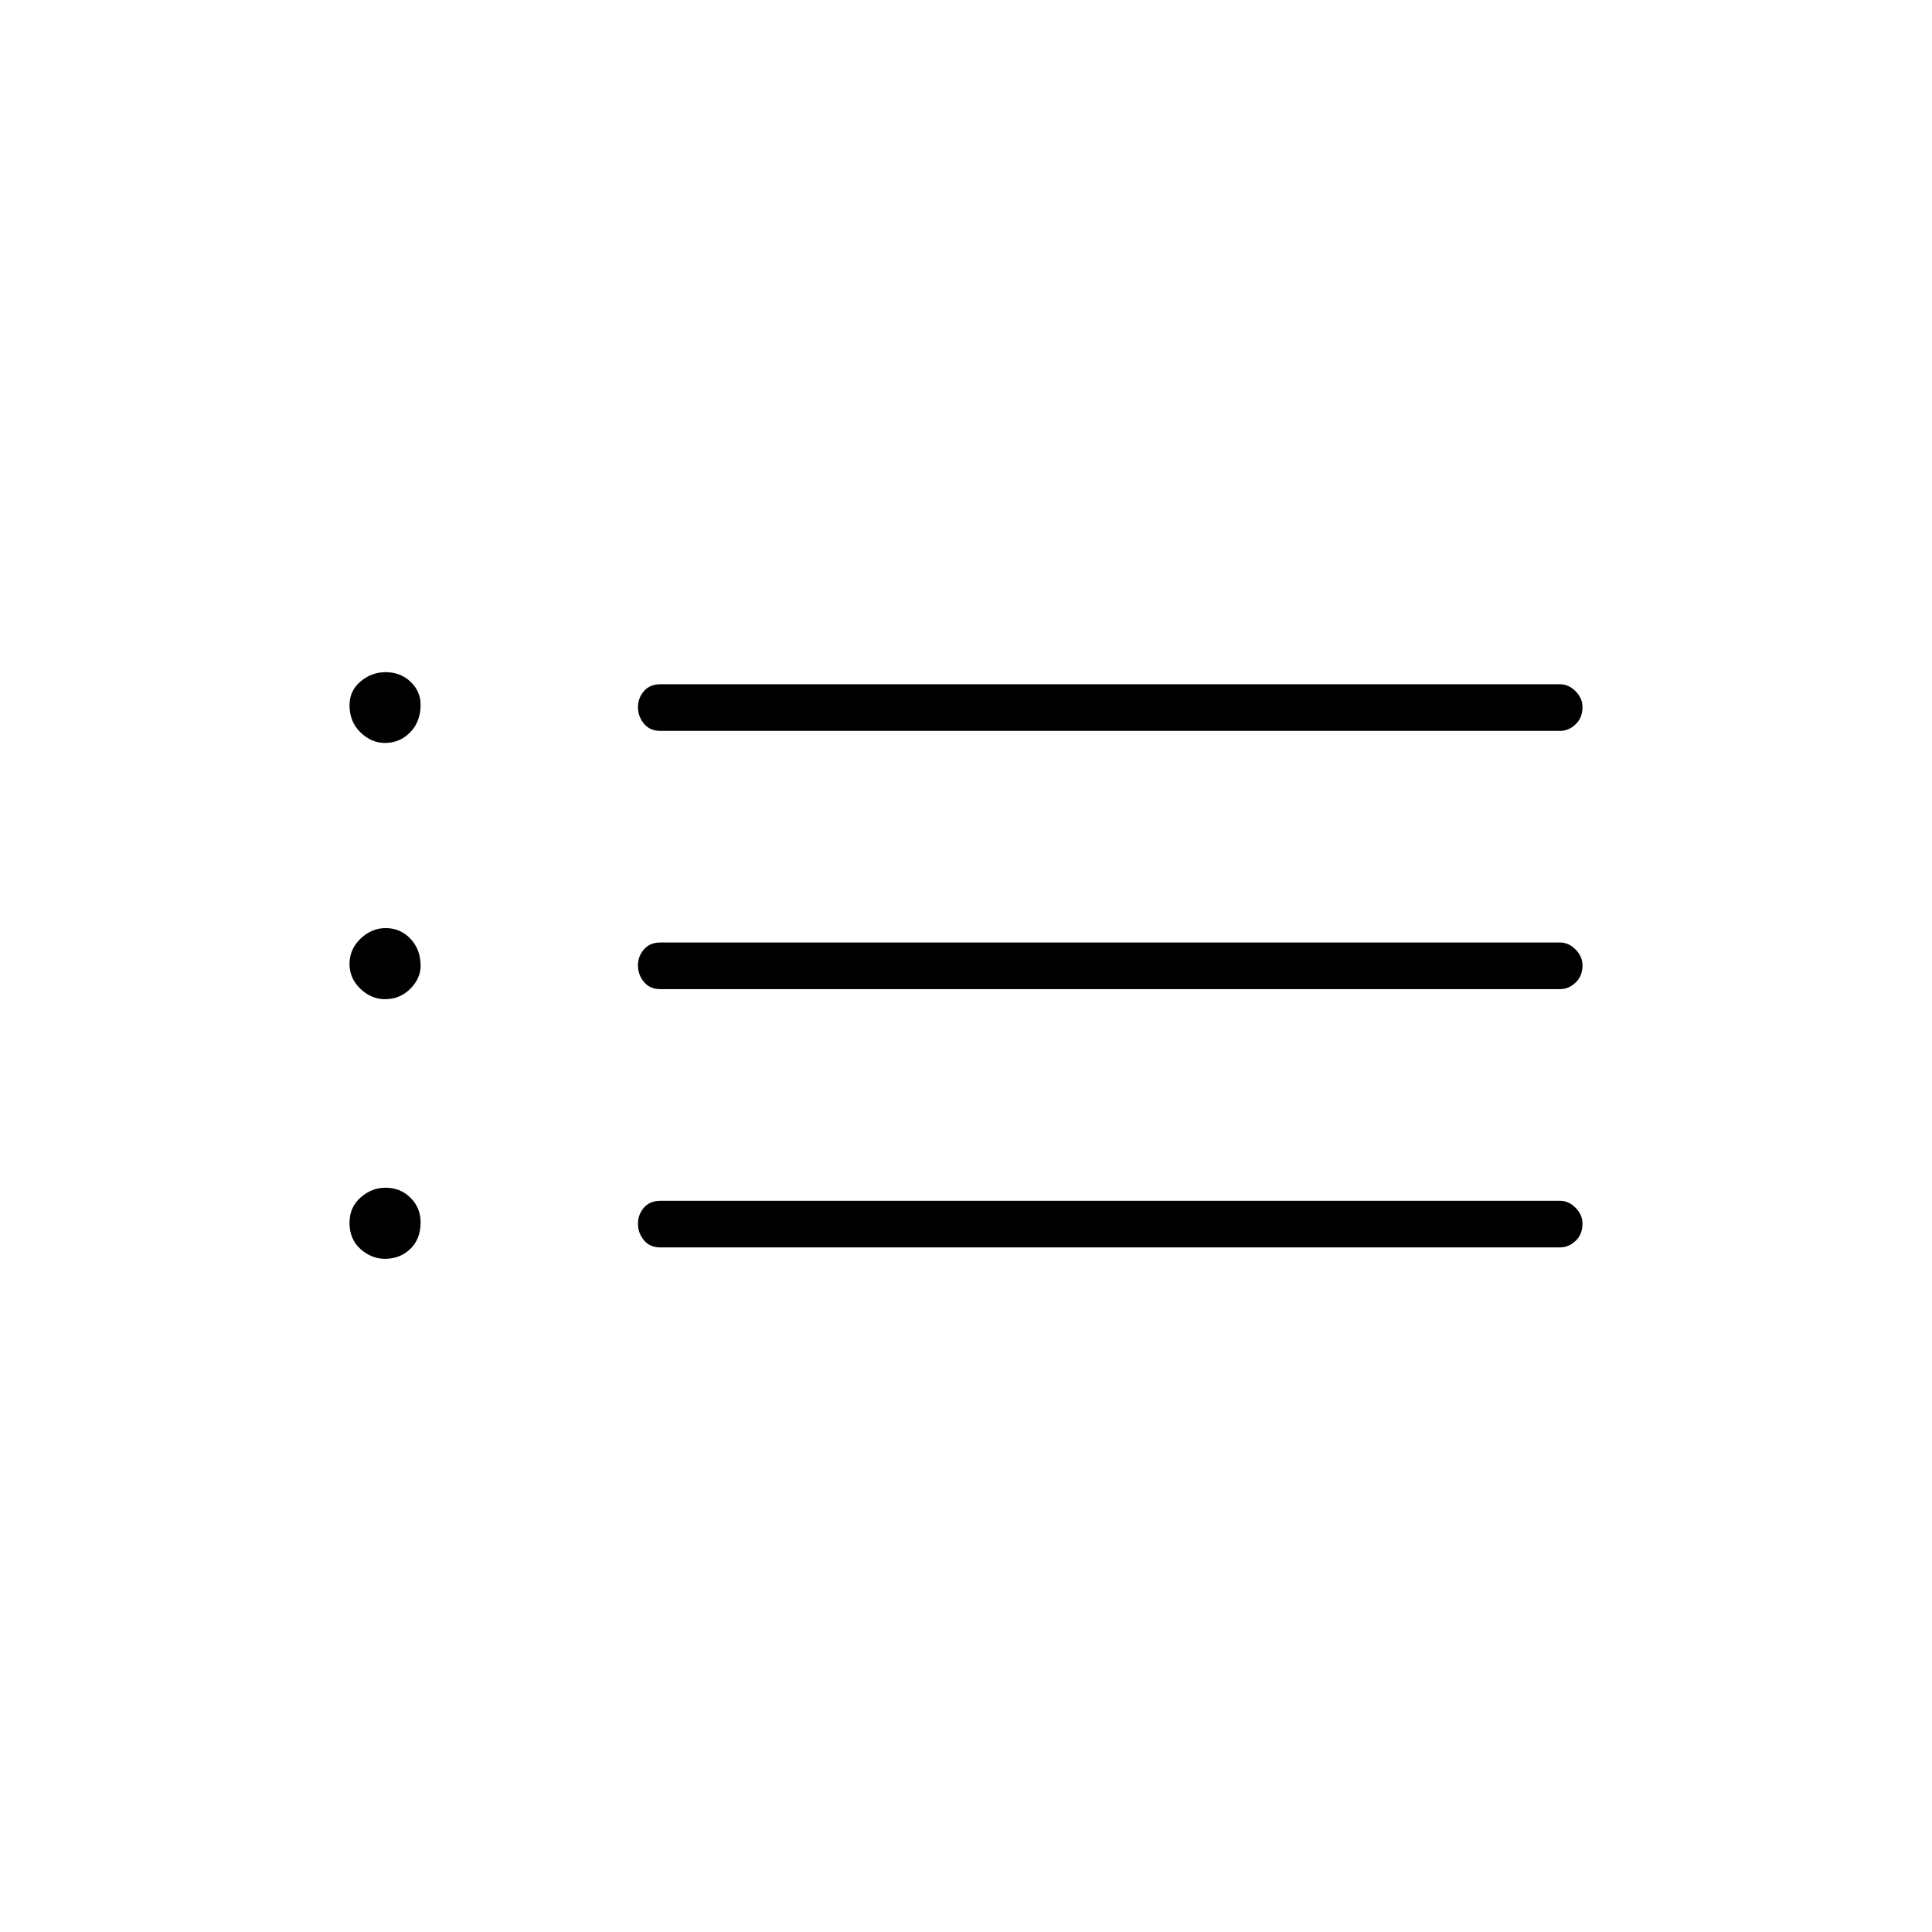 <svg xmlns="http://www.w3.org/2000/svg" height="40" viewBox="0 -960 960 960" width="40"><path d="M328.17-596.83q-5.27 0-8.22-3.6-2.95-3.6-2.95-8.15 0-4.56 2.95-7.99 2.95-3.43 8.22-3.43h447q4.31 0 7.73 3.48 3.43 3.47 3.43 7.85 0 5.34-3.43 8.59-3.42 3.25-7.73 3.25h-447Zm0 128.33q-5.27 0-8.22-3.6-2.95-3.59-2.95-8.15 0-4.55 2.95-7.98 2.95-3.44 8.22-3.44h447q4.31 0 7.73 3.48 3.43 3.48 3.43 7.85 0 5.34-3.43 8.59-3.42 3.25-7.73 3.25h-447Zm0 128.33q-5.27 0-8.22-3.59-2.95-3.6-2.95-8.15 0-4.56 2.95-7.99 2.95-3.43 8.22-3.43h447q4.31 0 7.73 3.47 3.43 3.48 3.43 7.86 0 5.33-3.43 8.58-3.42 3.25-7.73 3.25h-447Zm-136.9-250.66q-6.77 0-12.19-5.29-5.41-5.29-5.41-13.46 0-7.16 5.48-11.79 5.48-4.63 12.41-4.63 7.44 0 12.44 4.76 5 4.76 5 11.41 0 8.42-5.17 13.71-5.18 5.29-12.56 5.29Zm0 127.33q-6.77 0-12.19-5.18-5.41-5.17-5.41-12.32 0-7.33 5.48-12.58t12.41-5.25q7.44 0 12.44 5.33 5 5.33 5 13.42 0 6.32-5.17 11.45-5.18 5.13-12.56 5.13Zm.05 129q-6.75 0-12.2-4.87-5.45-4.87-5.45-13.05 0-7.65 5.48-12.53 5.48-4.88 12.41-4.88 7.44 0 12.44 5.01 5 5 5 12.15 0 8.43-5.16 13.3-5.16 4.87-12.52 4.87Z"/></svg>